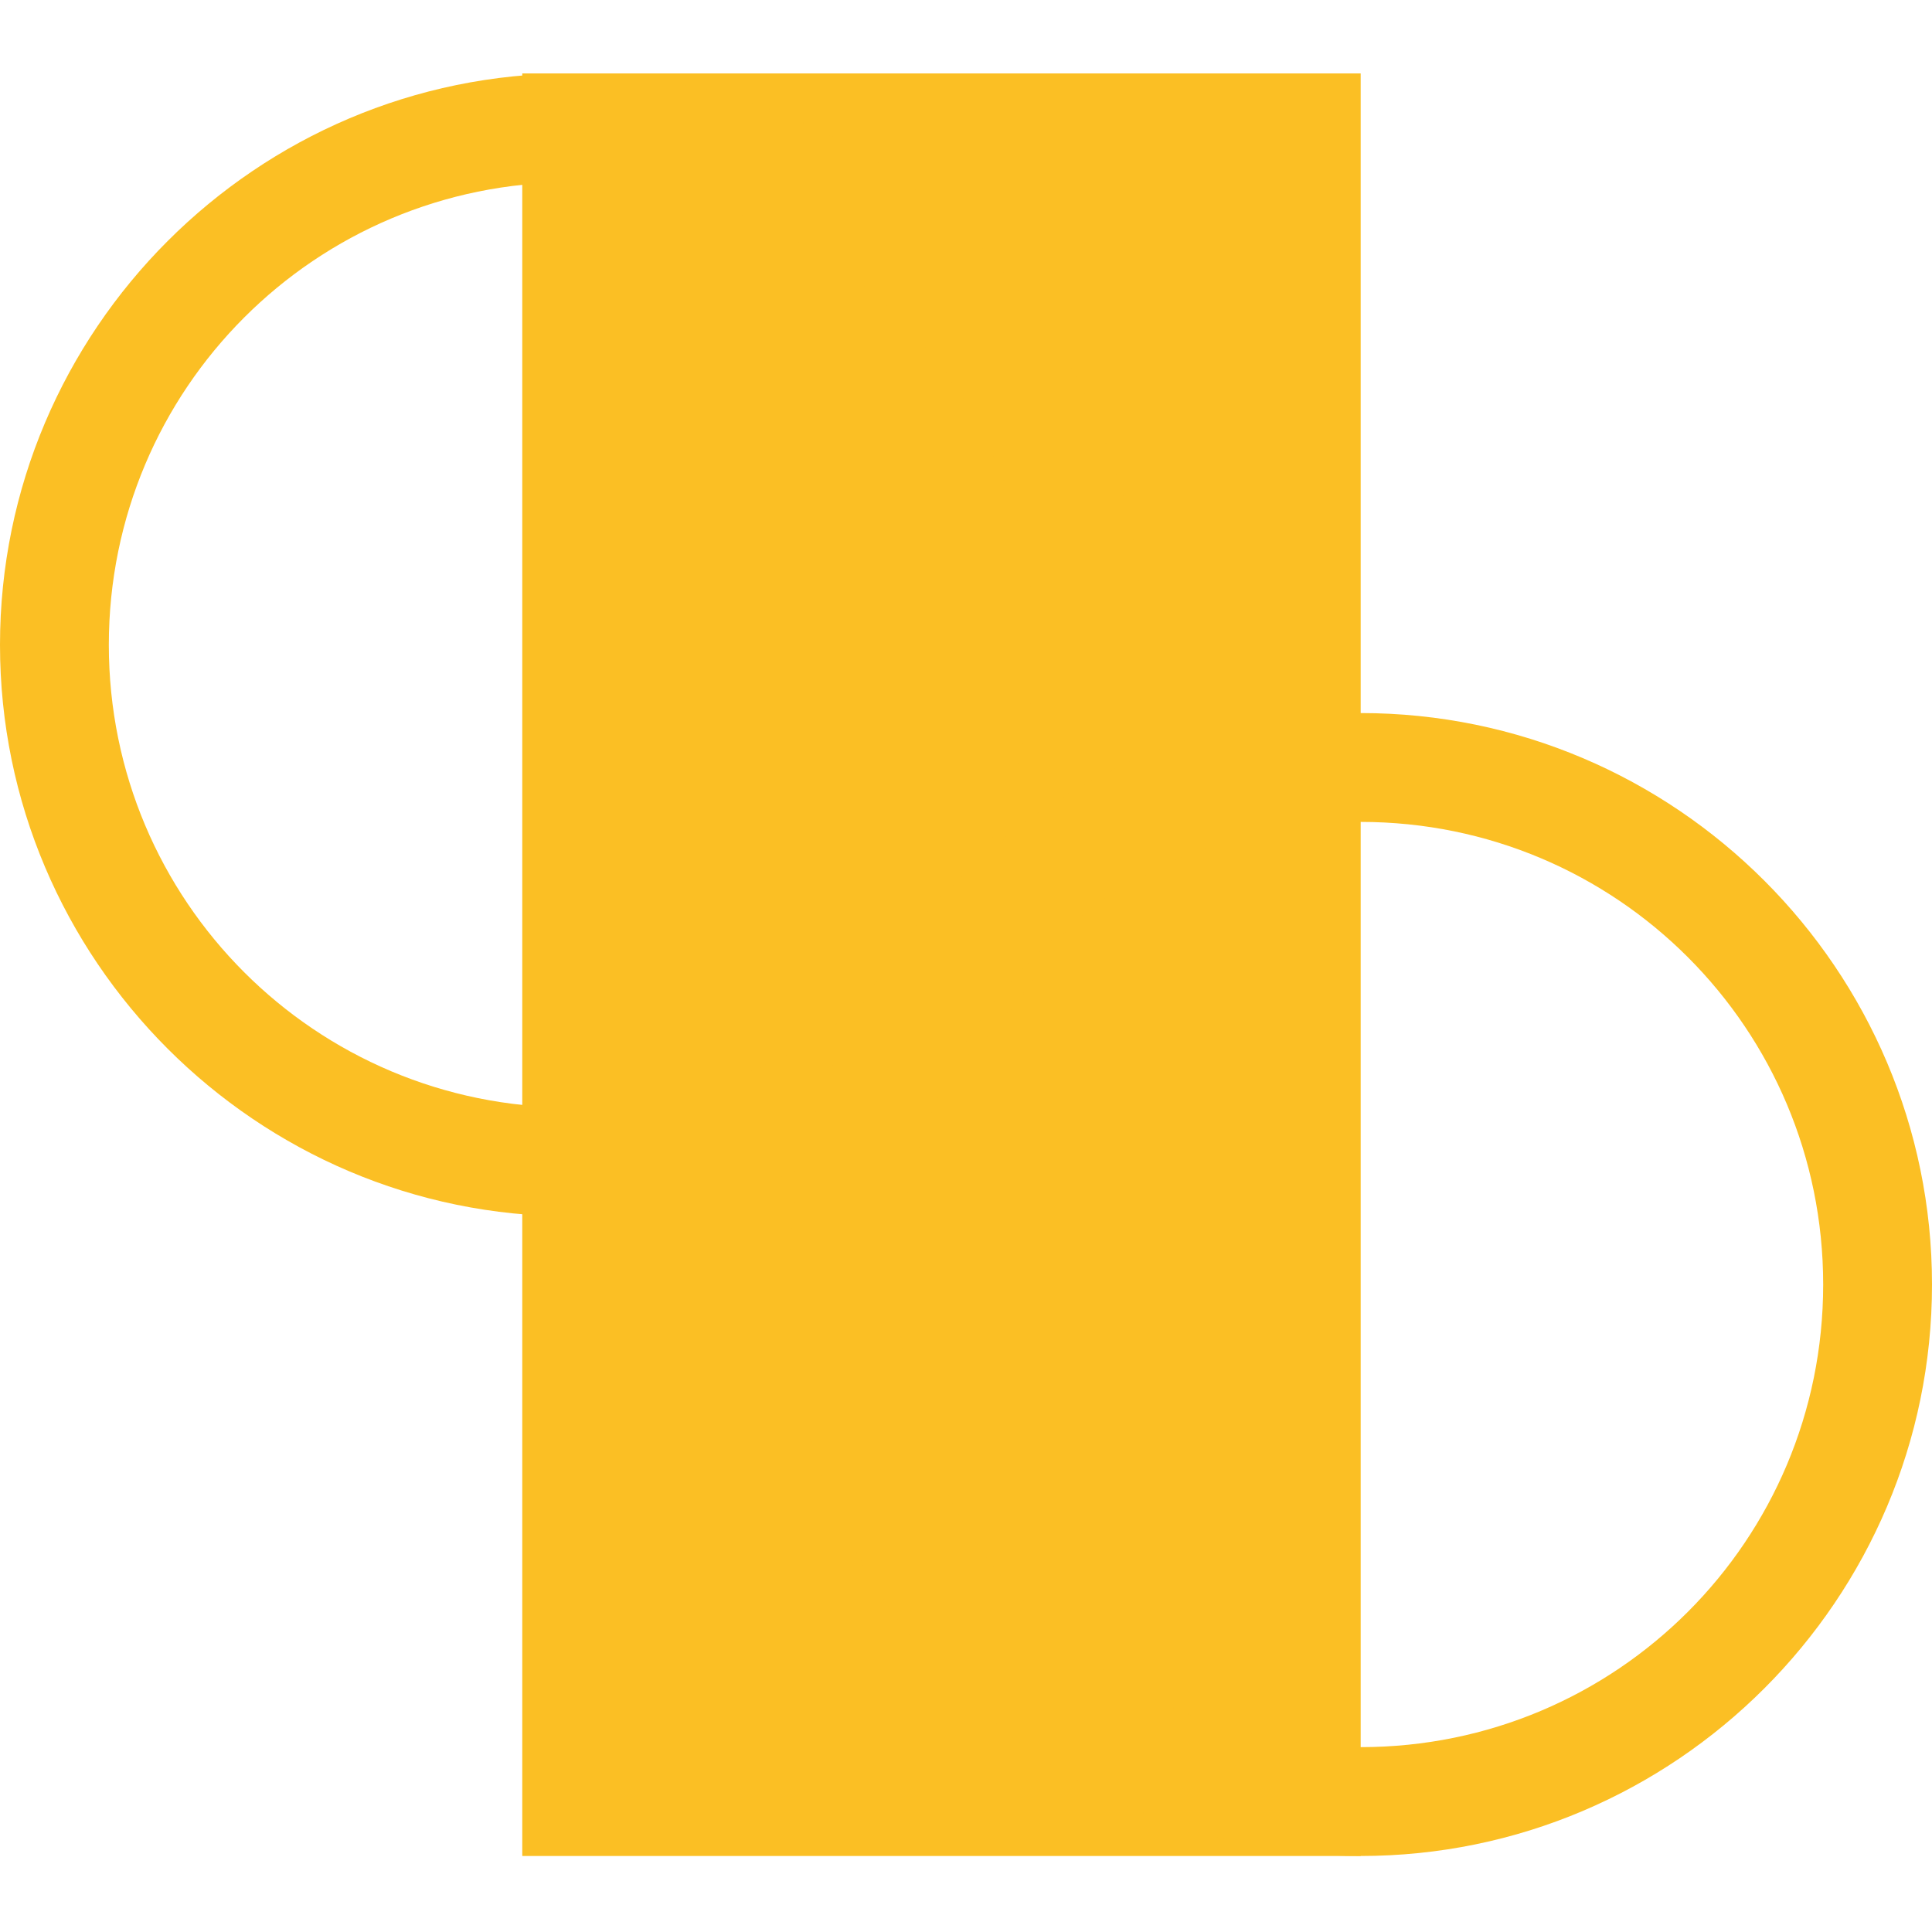<svg width="50" height="50" viewBox="0 0 500 462" fill="none" xmlns="http://www.w3.org/2000/svg">
<path d="M135.163 0V461.327H352.143V0H135.163Z" fill="#FBBF24"/>
<path d="M147.857 0C66.394 0 0 66.411 0 147.895C0 229.378 66.394 295.789 147.857 295.789C229.32 295.789 295.713 229.378 295.713 147.895C295.713 66.411 229.32 0 147.857 0ZM147.857 28.17C214.082 28.17 267.55 81.653 267.55 147.895C267.55 214.136 214.082 267.619 147.857 267.619C81.632 267.619 28.163 214.136 28.163 147.895C28.163 81.653 81.632 28.17 147.857 28.17Z" fill="#FBBF24"/>
<path d="M352.143 165.538C270.68 165.538 204.287 231.949 204.287 313.433C204.287 394.917 270.68 461.327 352.143 461.327C433.606 461.327 500 394.917 500 313.433C500 231.949 433.606 165.538 352.143 165.538ZM352.143 193.709C418.368 193.709 471.837 247.191 471.837 313.433C471.837 379.675 418.368 433.157 352.143 433.157C285.919 433.157 232.45 379.675 232.45 313.433C232.45 247.191 285.919 193.709 352.143 193.709Z" fill="#FBBF24"/>
</svg>
